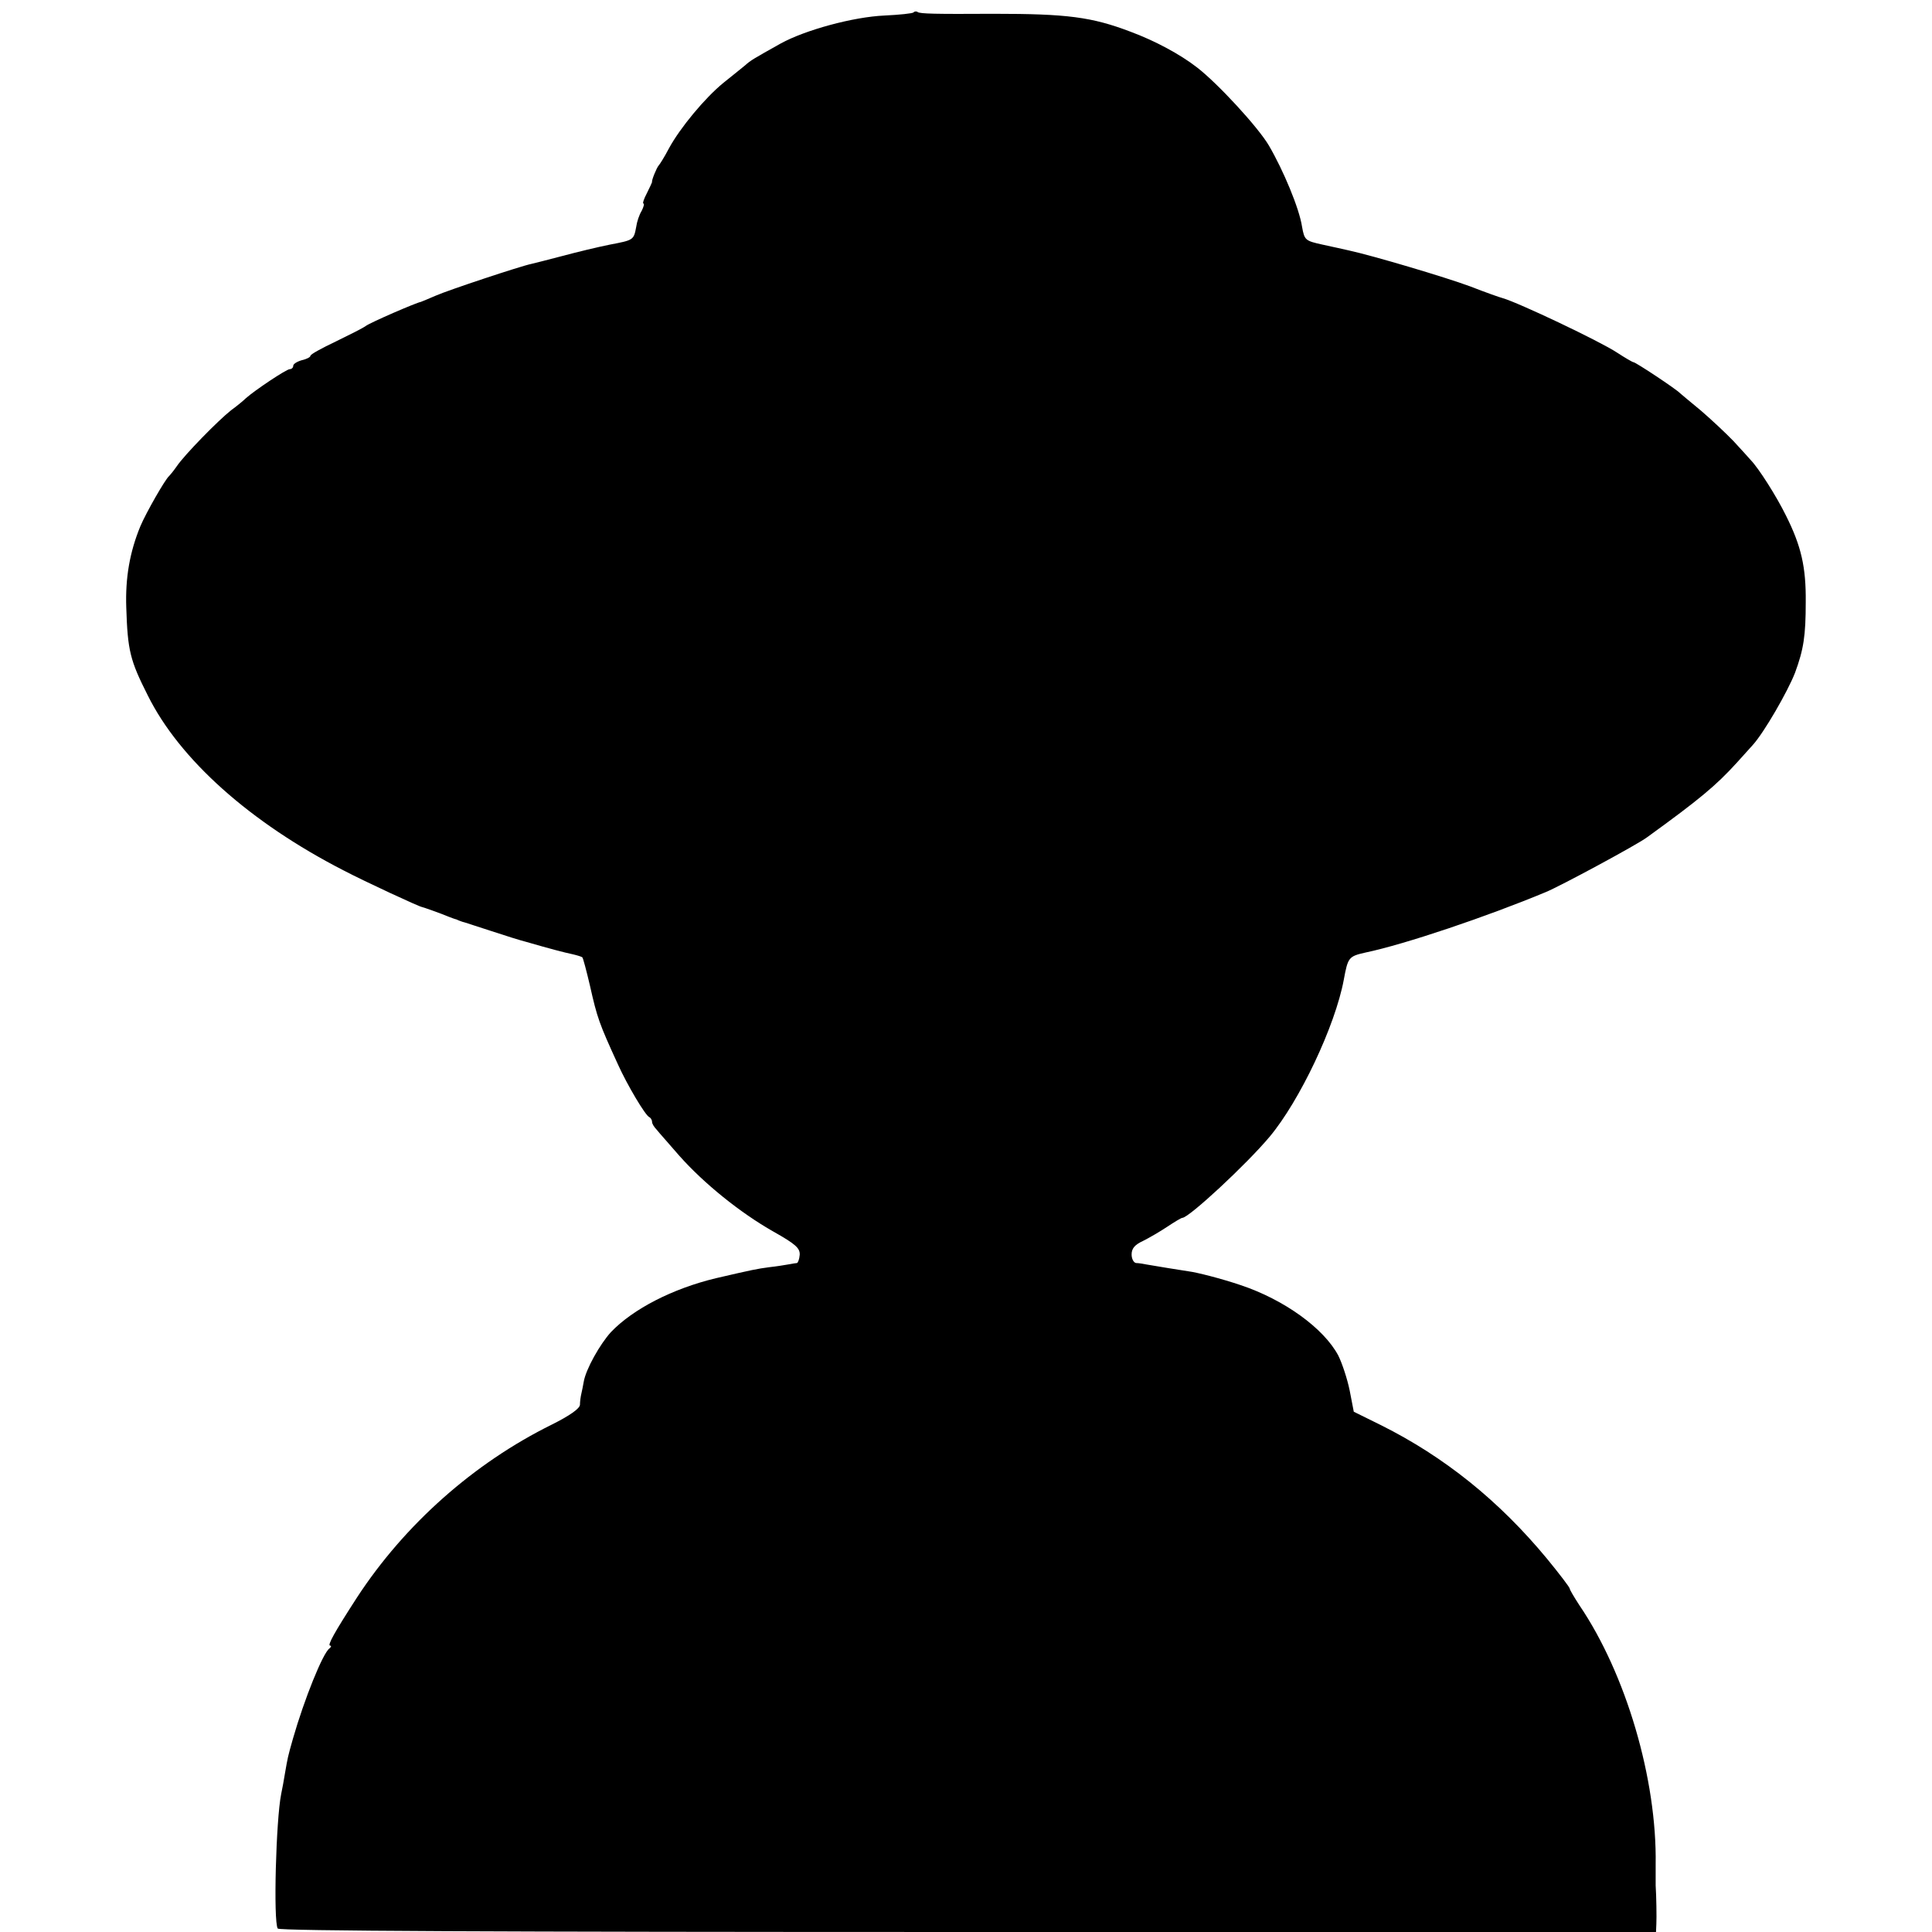 <?xml version="1.0" standalone="no"?>
<!DOCTYPE svg PUBLIC "-//W3C//DTD SVG 20010904//EN"
 "http://www.w3.org/TR/2001/REC-SVG-20010904/DTD/svg10.dtd">
<svg version="1.0" xmlns="http://www.w3.org/2000/svg"
 width="560pt" height="560pt" viewBox="0 0 560 560"
 preserveAspectRatio="xMidYMid meet">
<g transform="translate(0,560) scale(0.1,-0.1)"
fill="#000000" stroke="none">
<path d="M2648 5564 c-3 -3 -41 -7 -84 -9 -91 -4 -230 -42 -301 -81 -80 -45
-86 -48 -104 -64 -10 -8 -38 -31 -62 -50 -54 -44 -126 -131 -158 -190 -13 -25
-27 -47 -30 -50 -5 -5 -21 -43 -19 -48 0 -1 -7 -16 -15 -32 -9 -17 -13 -30
-10 -30 3 0 1 -9 -5 -21 -7 -11 -14 -32 -16 -47 -7 -38 -8 -38 -76 -51 -35 -7
-97 -22 -138 -33 -41 -11 -82 -21 -90 -23 -30 -6 -241 -76 -277 -92 -21 -9
-40 -17 -43 -18 -13 -2 -147 -60 -160 -70 -8 -6 -48 -26 -87 -45 -40 -19 -73
-37 -73 -41 0 -4 -11 -10 -25 -13 -14 -4 -25 -11 -25 -16 0 -6 -5 -10 -10 -10
-10 0 -101 -61 -127 -84 -6 -6 -25 -22 -43 -35 -37 -29 -136 -130 -158 -163
-9 -13 -19 -25 -22 -28 -11 -9 -66 -105 -83 -145 -31 -75 -44 -150 -41 -236 4
-125 11 -153 62 -254 92 -186 297 -369 568 -508 63 -33 221 -106 227 -106 2 0
56 -19 77 -28 8 -3 18 -7 23 -8 4 -2 9 -4 12 -5 3 -1 8 -3 13 -4 4 -1 39 -13
77 -25 39 -13 84 -27 100 -31 69 -20 111 -31 135 -36 13 -3 26 -7 28 -9 2 -2
12 -39 22 -82 21 -93 26 -108 81 -228 27 -60 80 -149 91 -153 4 -2 8 -8 8 -14
0 -5 6 -15 13 -22 6 -8 36 -41 66 -76 71 -80 176 -165 273 -220 64 -36 77 -48
76 -67 -1 -13 -5 -23 -8 -24 -3 0 -14 -2 -25 -4 -11 -2 -36 -6 -55 -8 -37 -5
-47 -7 -155 -32 -125 -30 -240 -89 -304 -156 -32 -35 -73 -108 -79 -144 -2
-11 -5 -27 -7 -35 -2 -8 -4 -23 -4 -32 -1 -11 -29 -31 -81 -57 -227 -112 -427
-290 -565 -501 -66 -102 -87 -140 -78 -140 4 0 3 -4 -2 -8 -19 -13 -73 -147
-106 -262 -15 -53 -15 -54 -23 -100 -3 -19 -8 -46 -11 -60 -15 -74 -23 -369
-10 -390 4 -7 623 -10 2001 -10 l1994 0 1 23 c1 19 0 82 -2 112 0 6 0 33 0 60
4 248 -86 553 -221 752 -15 23 -28 45 -28 48 0 4 -30 43 -66 87 -139 168 -297
295 -481 387 l-79 39 -12 62 c-7 34 -22 79 -33 101 -42 79 -157 162 -283 204
-56 19 -127 37 -151 40 -21 3 -94 15 -123 20 -9 2 -23 4 -29 4 -7 1 -13 12
-13 25 0 17 9 28 33 39 18 9 49 27 70 41 21 14 41 26 44 26 19 0 186 155 253
235 87 104 190 321 215 455 12 65 14 68 63 79 115 24 354 105 522 175 40 16
268 139 294 159 152 110 200 150 260 216 17 19 38 42 46 51 33 36 102 156 123
210 25 68 31 107 31 205 1 101 -13 162 -57 250 -28 57 -79 137 -102 161 -5 6
-28 31 -50 55 -23 24 -66 64 -95 89 -30 25 -57 47 -60 50 -11 12 -129 90 -135
90 -3 0 -25 13 -48 28 -50 33 -286 145 -332 158 -5 1 -48 16 -94 34 -73 27
-282 89 -351 104 -14 3 -48 11 -77 17 -50 11 -52 13 -59 52 -8 53 -54 163 -96
235 -31 53 -149 181 -209 227 -49 38 -122 77 -192 103 -113 43 -184 52 -397
52 -170 -1 -213 0 -220 5 -4 3 -10 2 -12 -1z"/>
</g>
</svg>
